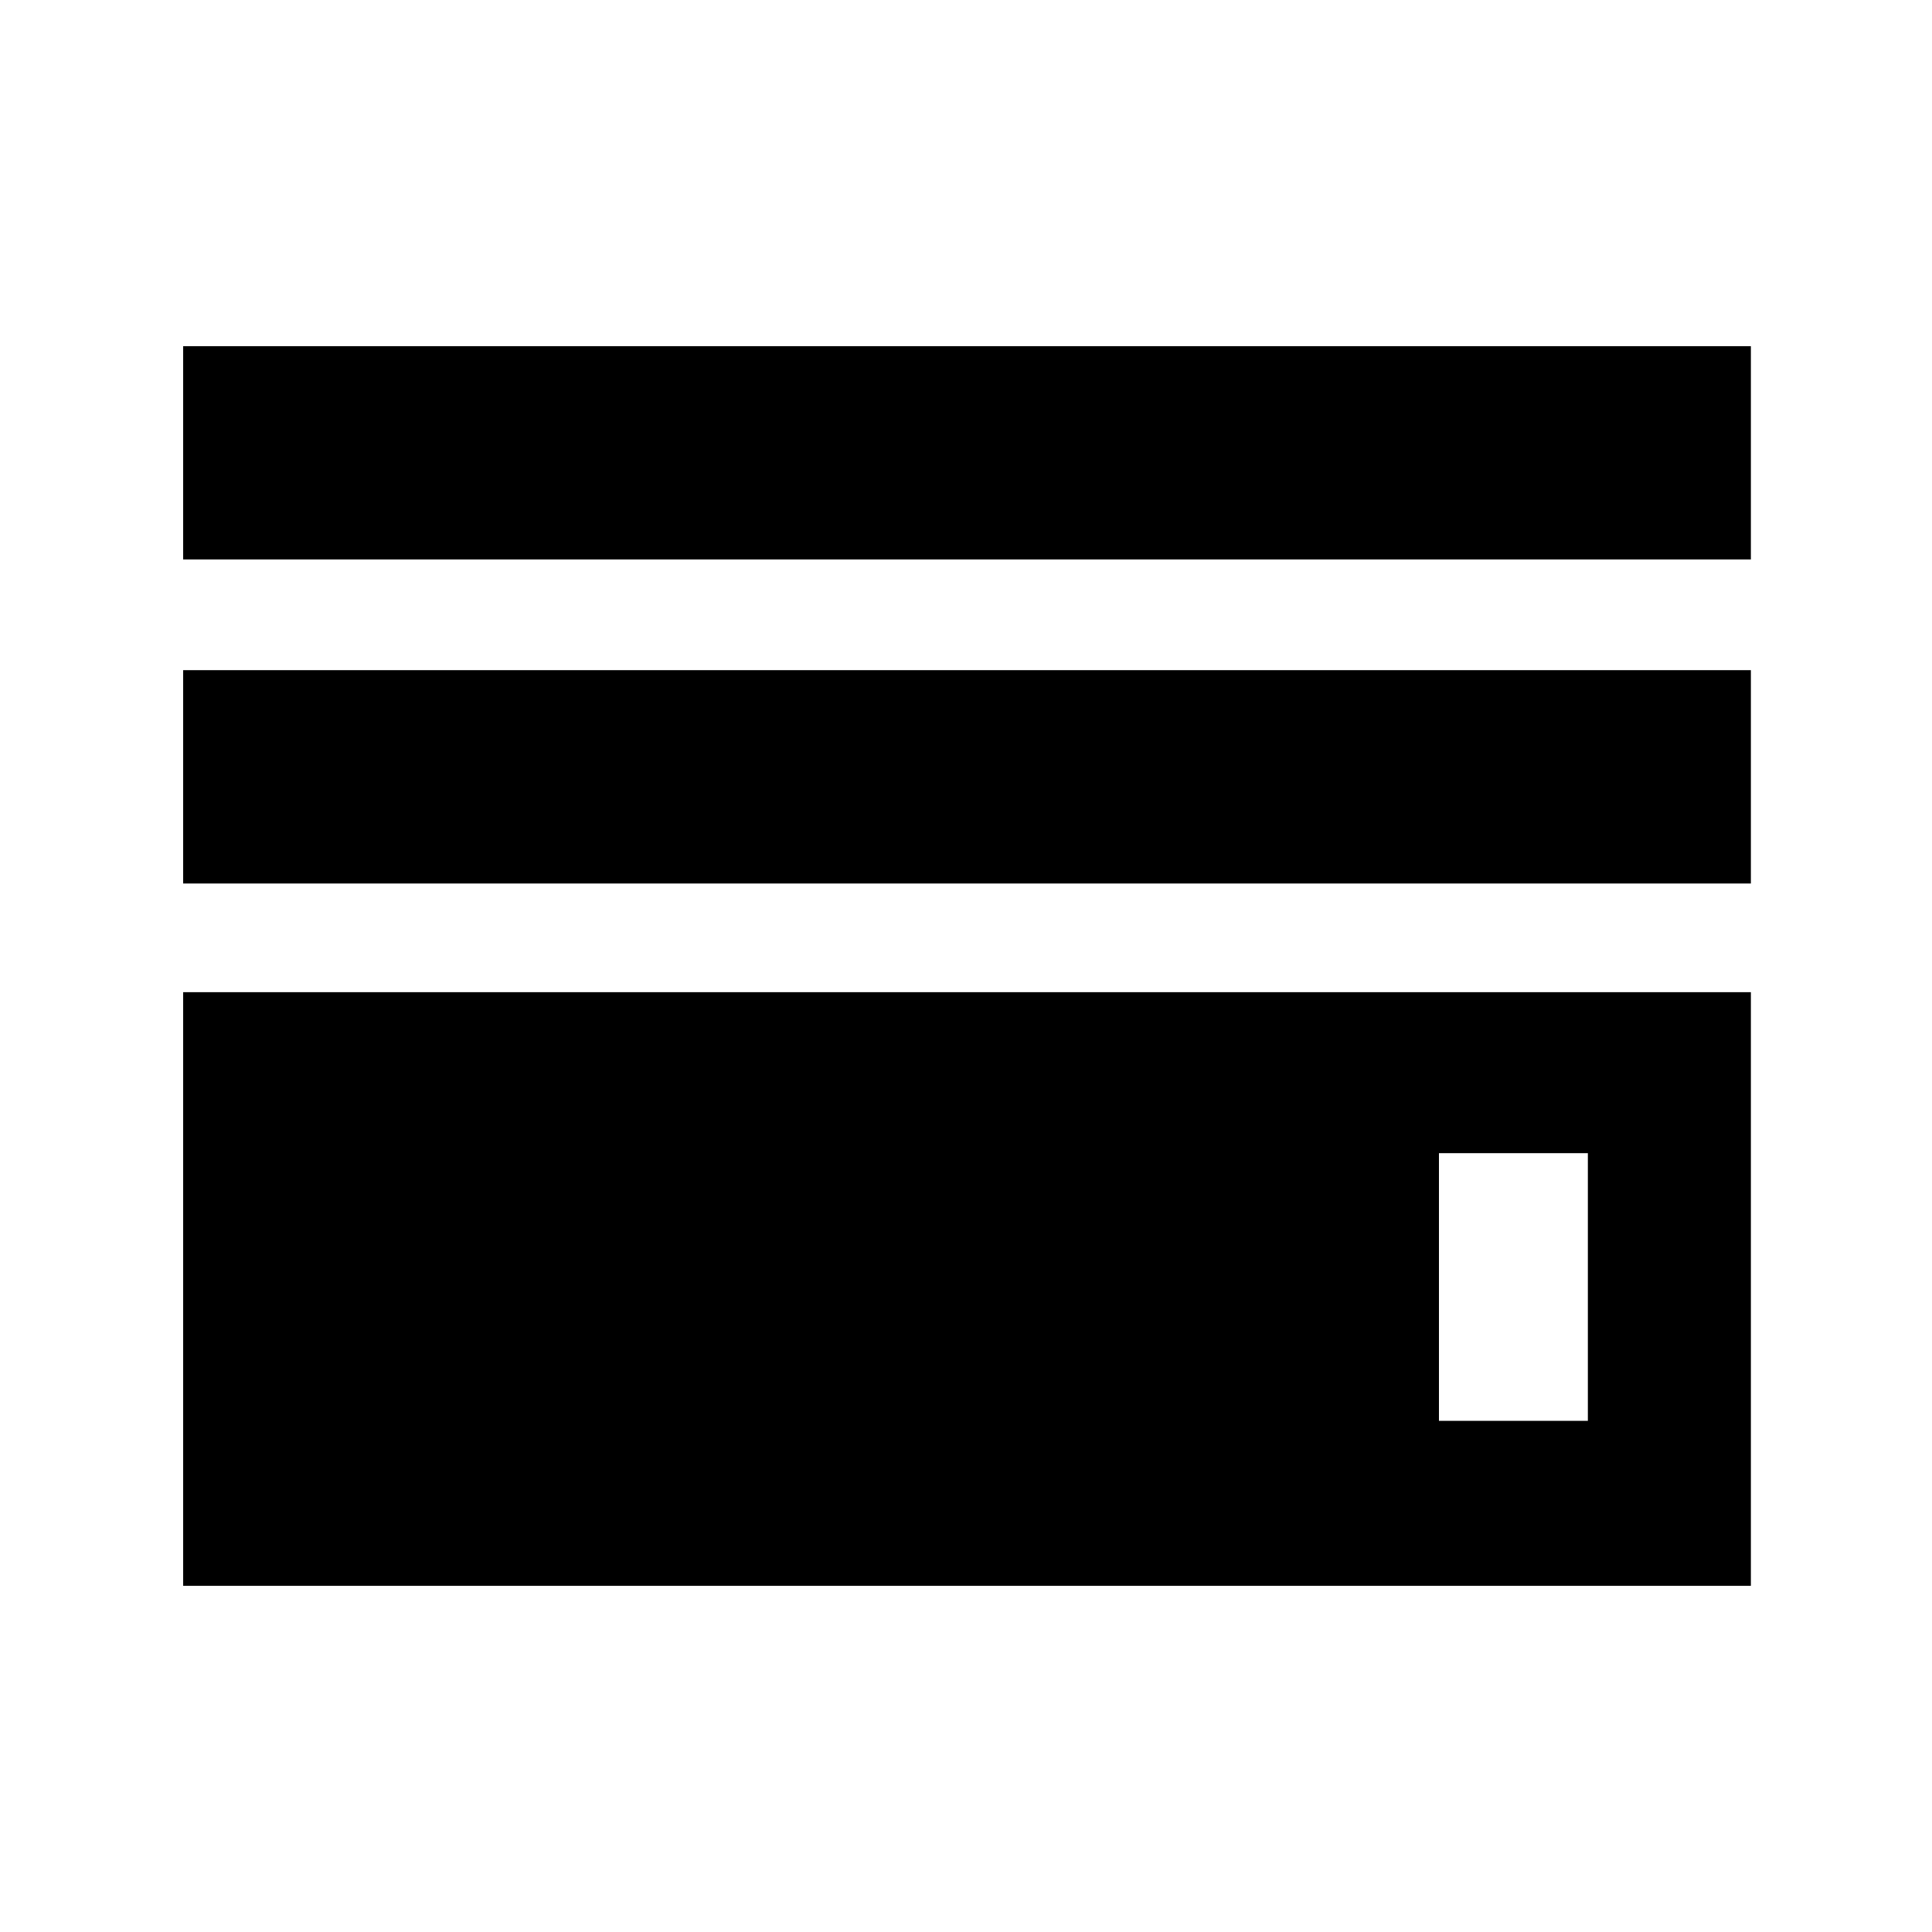 <svg xmlns="http://www.w3.org/2000/svg" height="40" width="40"><path d="M3.792 11.583V7.167H36.25V11.583ZM3.792 18.292V13.875H36.25V18.292ZM3.792 32.833V20.542H36.25V32.833ZM7.167 29.417H32.875V23.875H7.167ZM7.167 29.417V23.875H29.792V29.417Z"/></svg>